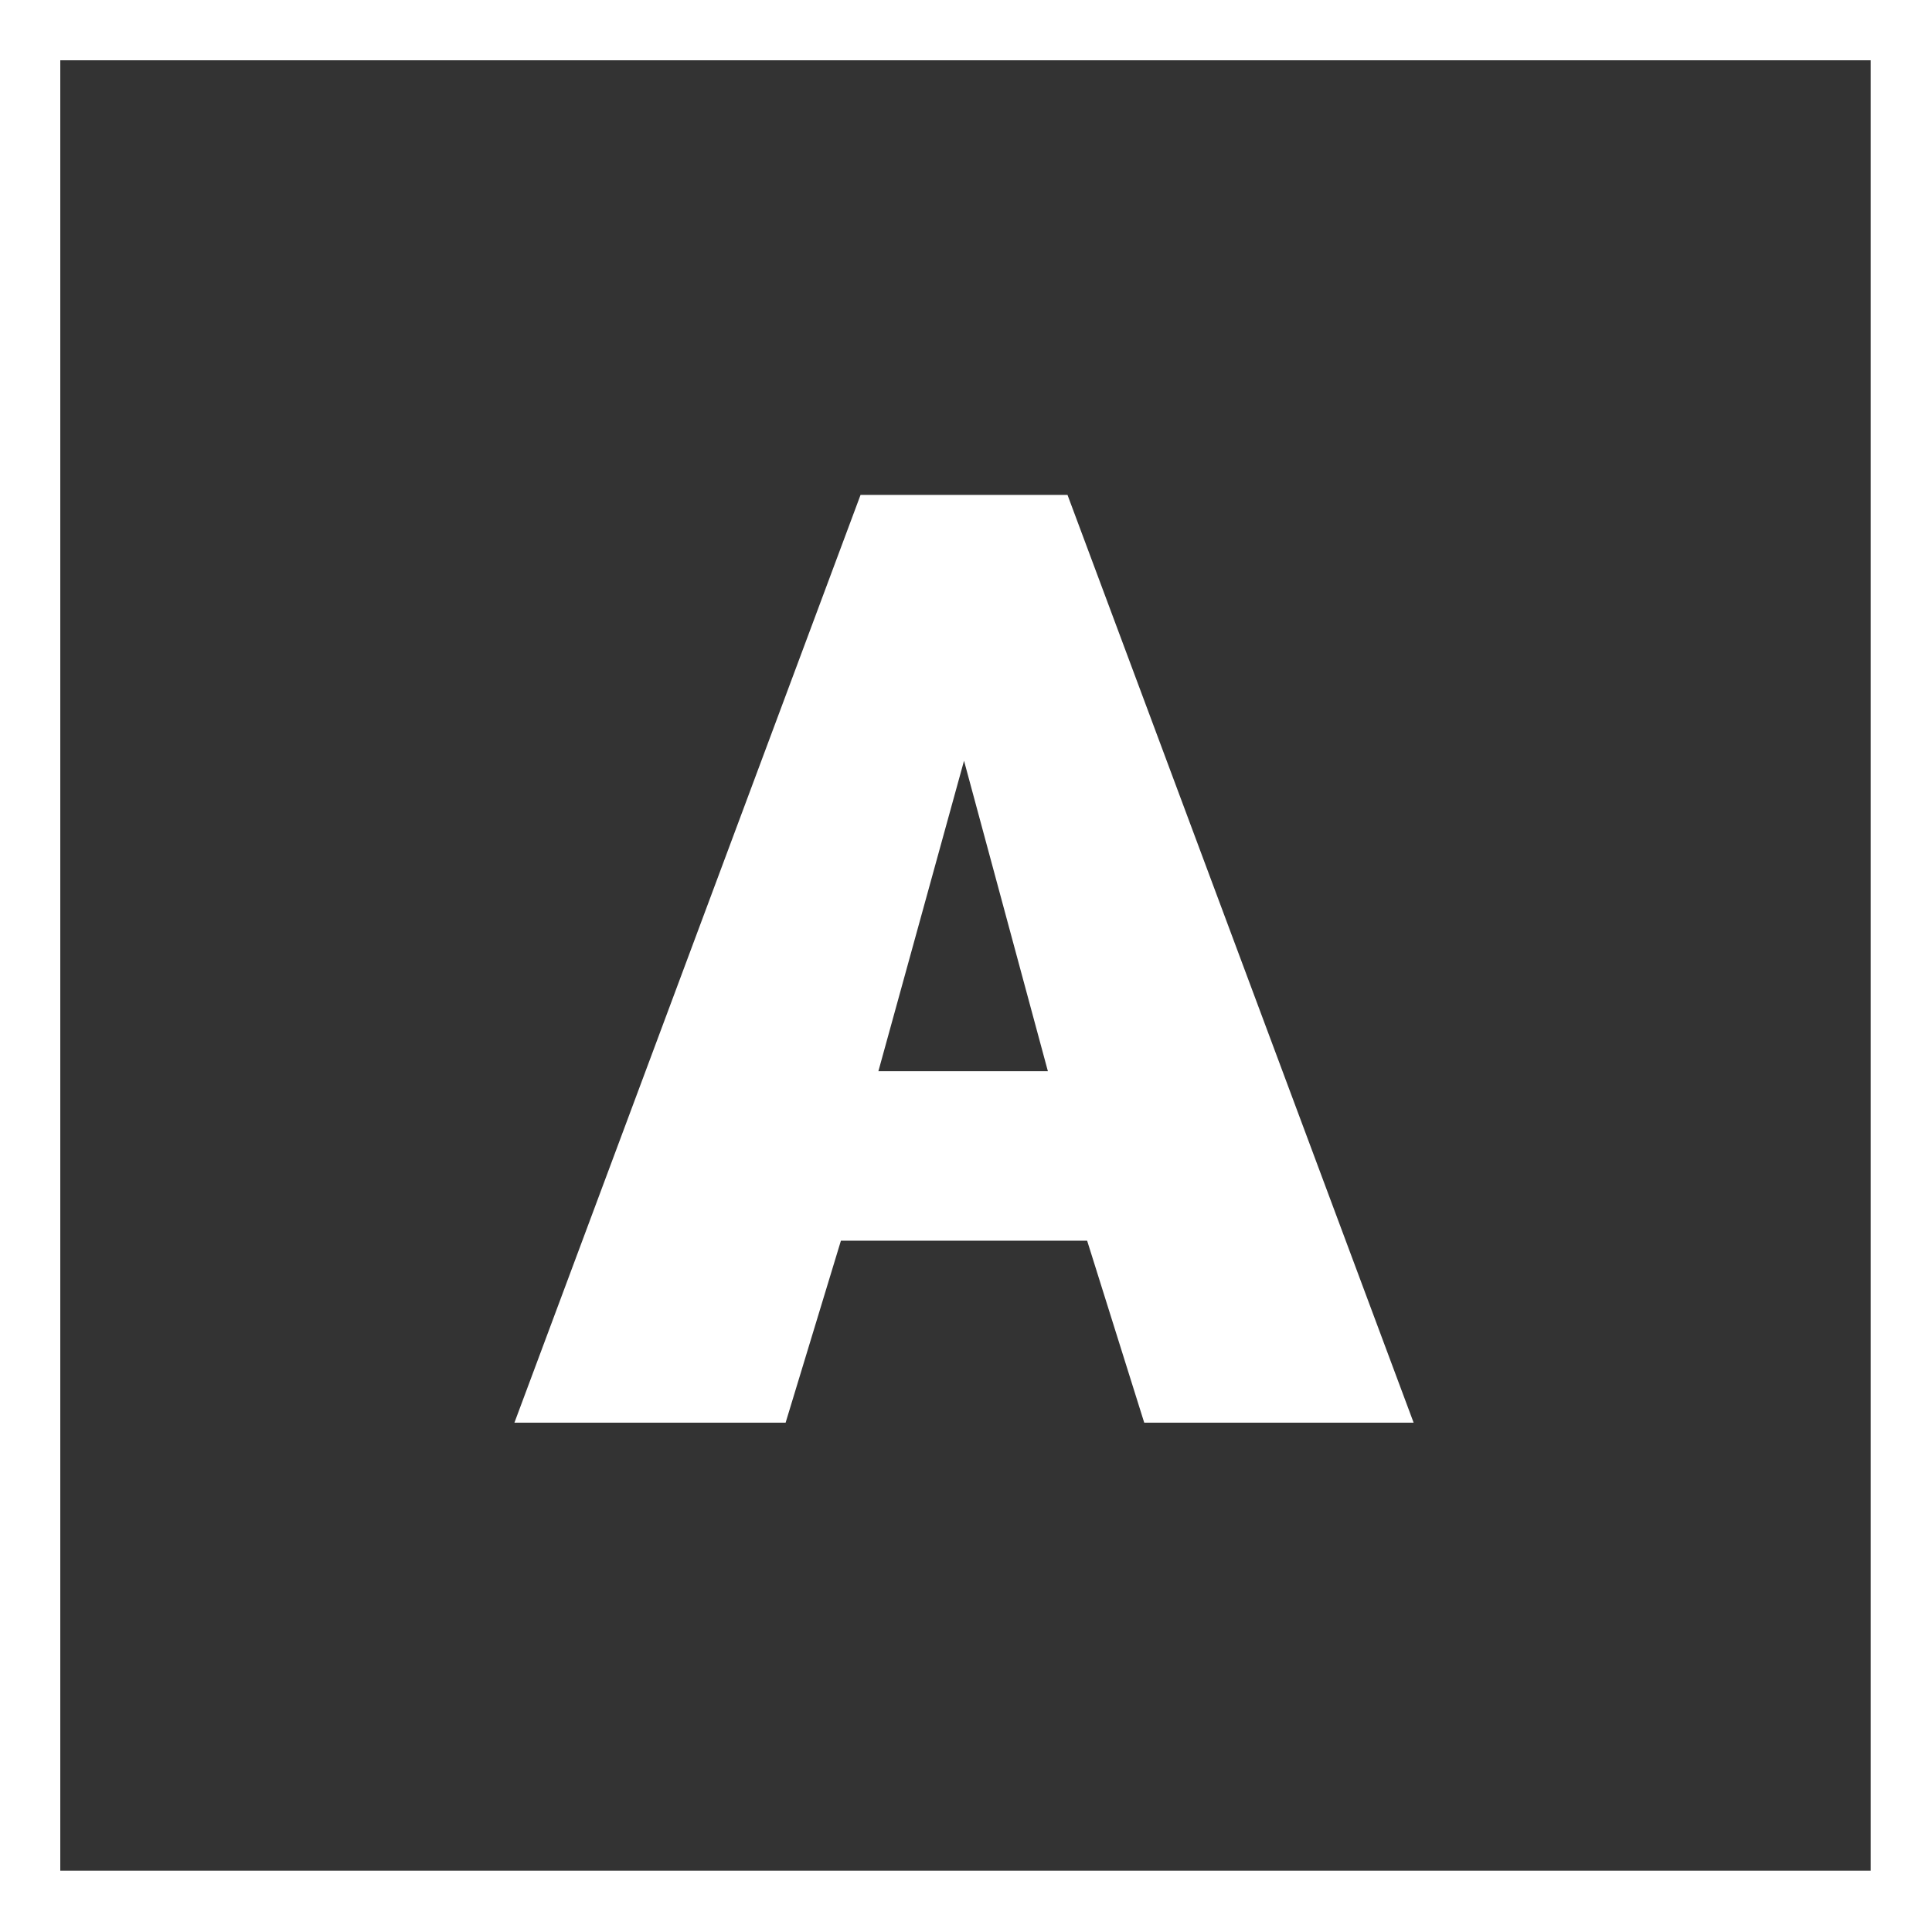 <?xml version="1.0" encoding="utf-8"?>
<!-- Generator: Adobe Illustrator 24.1.2, SVG Export Plug-In . SVG Version: 6.00 Build 0)  -->
<svg version="1.1" id="Layer_1" xmlns="http://www.w3.org/2000/svg" xmlns:xlink="http://www.w3.org/1999/xlink" x="0px" y="0px"
	 viewBox="0 0 375 375" style="enable-background:new 0 0 375 375;" xml:space="preserve">
<rect x="0" y="0" width="375" height="375" fill="#333333" stroke="none"/>
<style type="text/css">
	.st0{fill:#FFFFFF;}
</style>
<symbol  id="glyph0-1" viewBox="-25.2 -26 50.4 52.1">
	<path class="st0" d="M-25.2,26L-5.8-26H5.8L25.2,26H10.1L6.9,15.8H-6.9L-10,26H-25.2z M0-11.1L-4.8,6.3h9.5L0-11.1z"/>
</symbol>
<g id="surface1">
	<path class="st0" d="M0,0v375h375V0H0z M363.1,363.1H11.7V11.7h351.4V363.1z"/>
	<g>
		
			<use xlink:href="#glyph0-1"  width="50.4" height="52.1" x="-25.2" y="-26" transform="matrix(3.463 0 0 3.463 187.117 186.101)" style="overflow:visible;"/>
	</g>
</g>
</svg>
